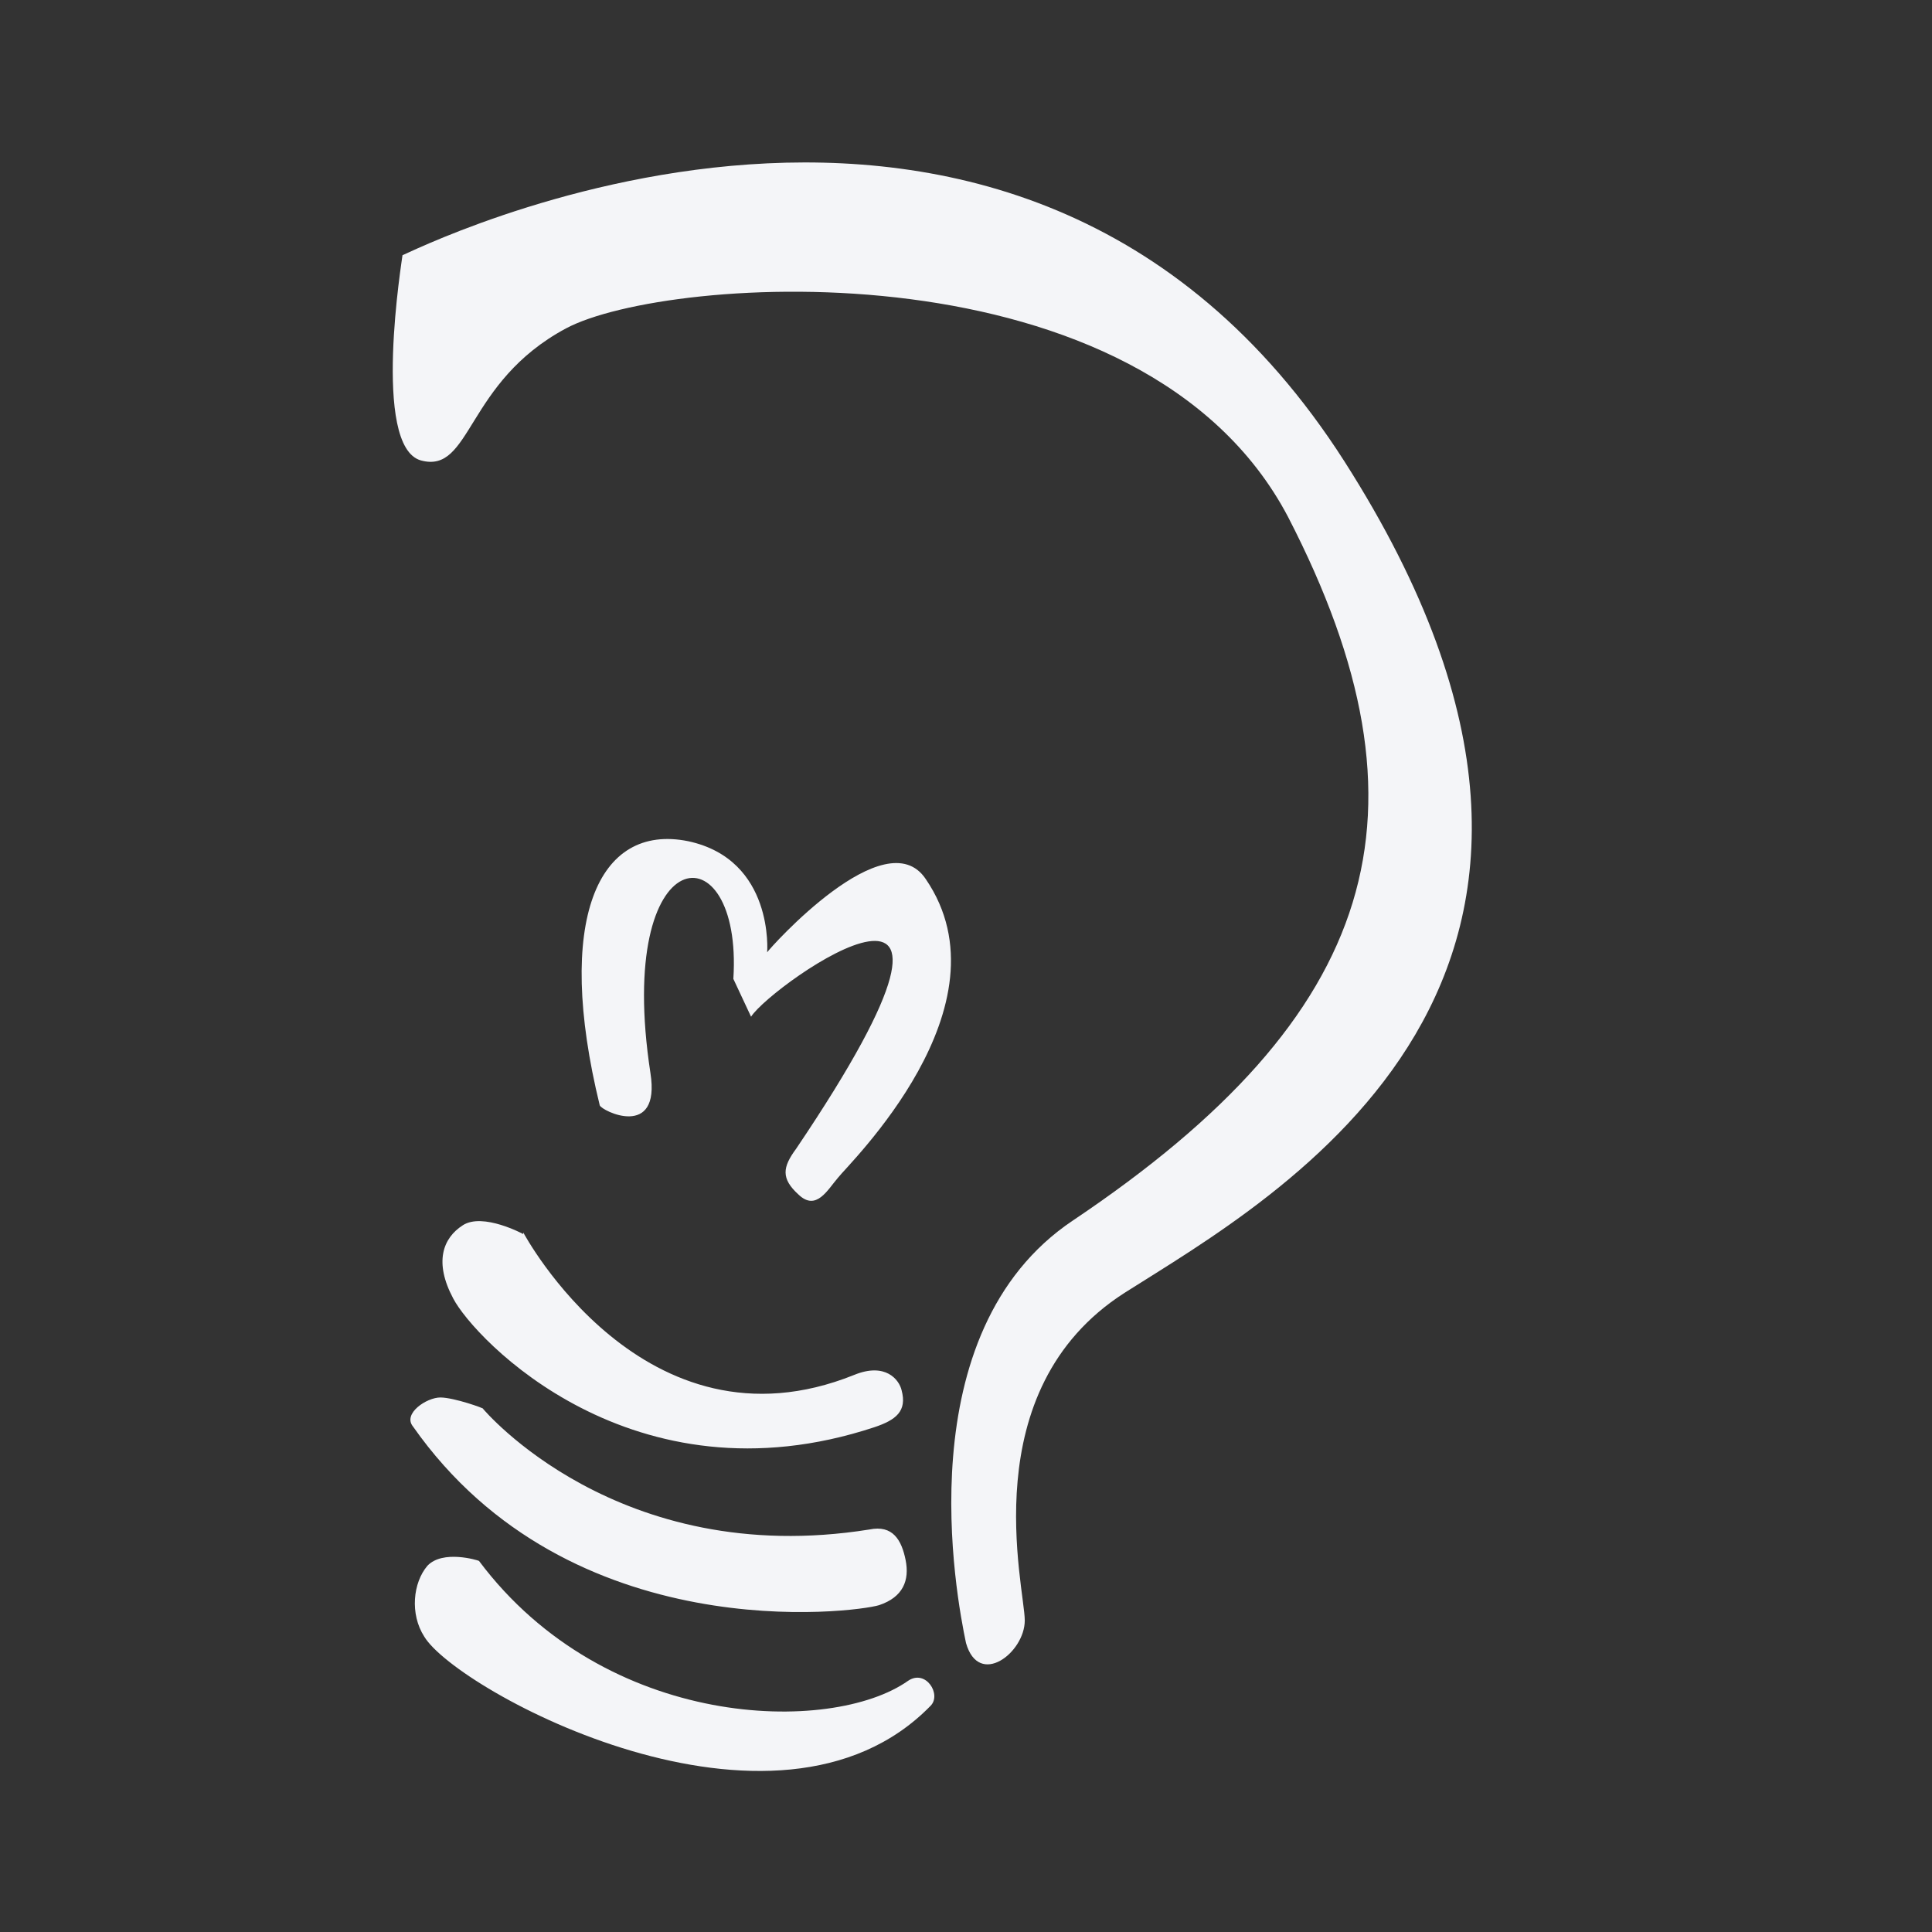 <?xml version="1.0" encoding="UTF-8"?><!DOCTYPE svg PUBLIC "-//W3C//DTD SVG 1.1//EN" "http://www.w3.org/Graphics/SVG/1.1/DTD/svg11.dtd"><svg fill="#f4f5f8" xmlns="http://www.w3.org/2000/svg" xmlns:xlink="http://www.w3.org/1999/xlink" version="1.1" id="mdi-jabber" width="24" height="24" viewBox="0 0 24 24"><rect x="0" y="0" width="24" height="24" fill="#333333" stroke="none"/><path d="M5.23,5.72C4.61,5.55 5,3.19 5,3.17C5,3.19 12.58,-0.71 16.7,5.73C20.8,12.15 15.86,14.86 13.97,16.06C12.08,17.27 12.73,19.72 12.73,20.13C12.73,20.53 12.16,20.97 12,20.41C11.88,19.84 11.25,16.55 13.33,15.16C17.13,12.61 17.9,10.1 16,6.42C14.2,3 8.28,3.41 7.03,4.08C5.78,4.75 5.86,5.89 5.23,5.72M9.33,12.63L9.11,12.16C9.23,10.28 7.63,10.39 8.08,13.33C8.21,14.16 7.47,13.8 7.45,13.73C6.89,11.44 7.42,10.22 8.55,10.45C9.62,10.68 9.53,11.83 9.53,11.83C9.56,11.78 11,10.17 11.5,10.92C12.58,12.5 10.53,14.47 10.41,14.63C10.28,14.78 10.14,15.05 9.92,14.84C9.7,14.64 9.72,14.5 9.89,14.27C12.77,10 9.59,12.22 9.33,12.63M6.5,15.33V15.31C6.5,15.31 8,18.13 10.61,17.08C11,16.92 11.17,17.14 11.2,17.27C11.27,17.53 11.13,17.64 10.86,17.73C7.86,18.72 5.89,16.63 5.63,16.13C5.39,15.68 5.5,15.38 5.75,15.22C6,15.06 6.5,15.33 6.5,15.33M6,17.5C6,17.5 7.67,19.5 10.8,19C11.09,18.94 11.2,19.13 11.25,19.38C11.3,19.63 11.22,19.84 10.92,19.94C10.63,20.03 7.08,20.5 5.13,17.72C5,17.56 5.3,17.36 5.47,17.36C5.64,17.36 6.03,17.5 6,17.5M5.95,19.39C7.53,21.5 10.33,21.55 11.28,20.88C11.5,20.73 11.7,21.05 11.56,21.19C9.64,23.16 5.67,21 5.27,20.33C5.09,20.05 5.13,19.66 5.31,19.45C5.5,19.25 5.93,19.38 5.95,19.39Z" /></svg>